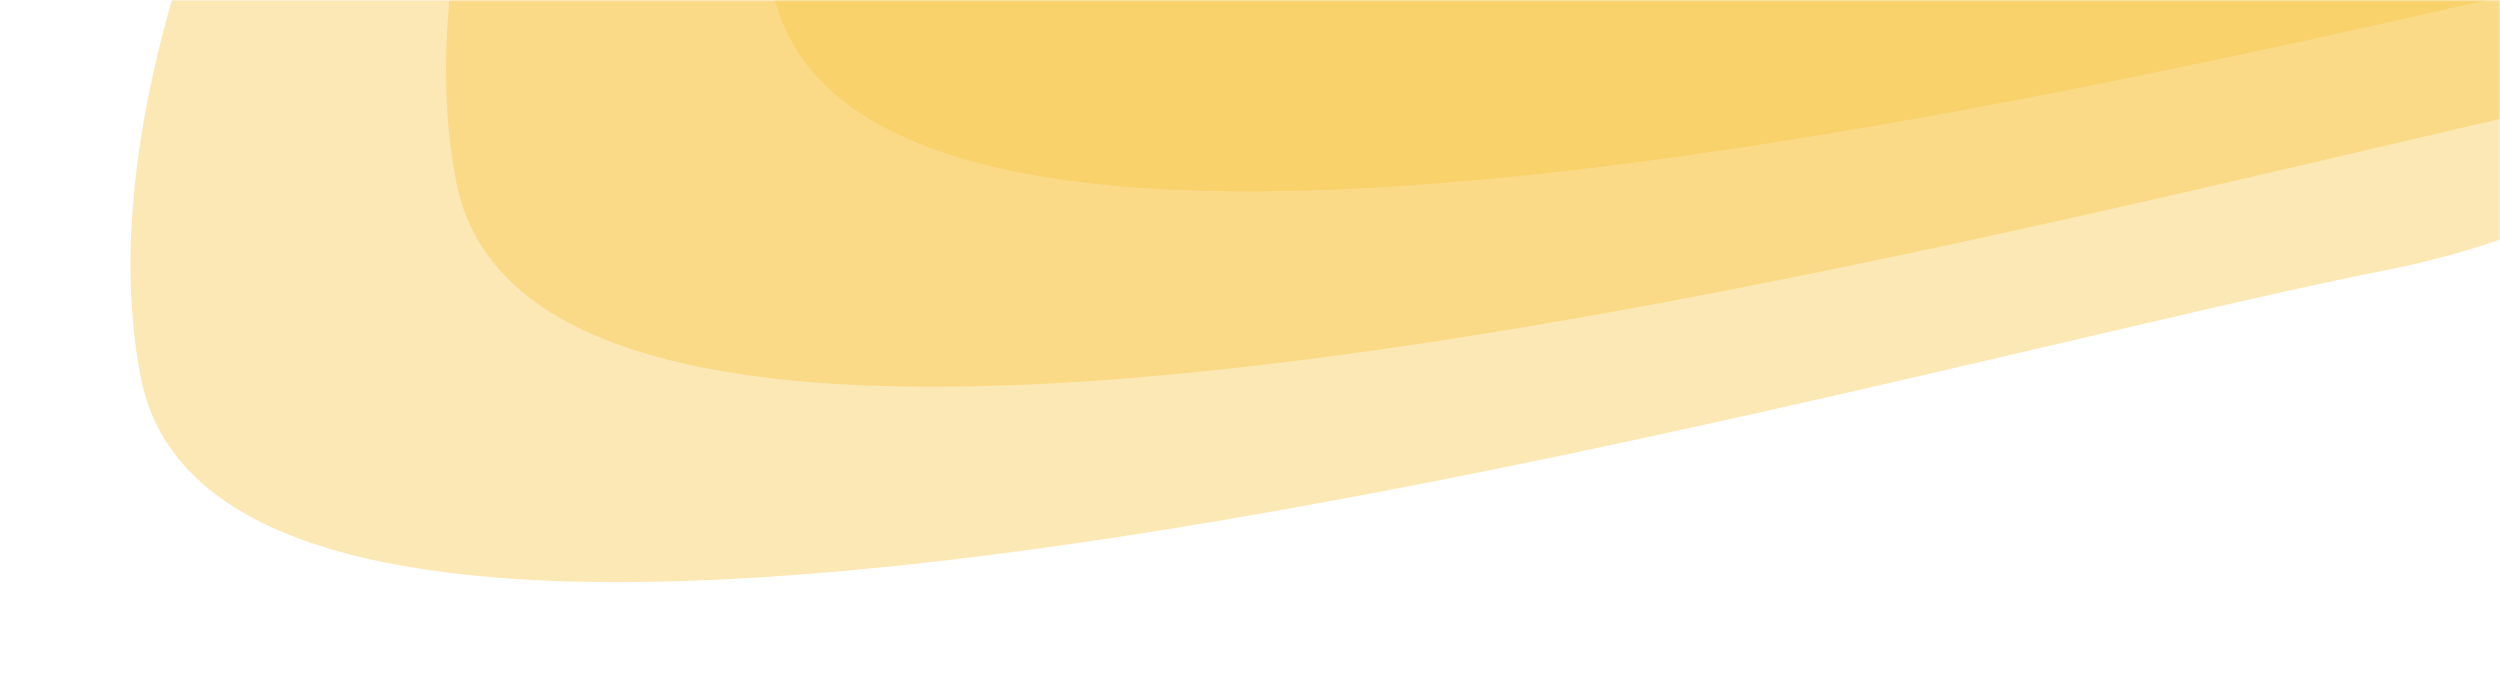 <svg width="775" height="214" viewBox="0 0 775 214" fill="none" xmlns="http://www.w3.org/2000/svg">
<mask id="mask0_660_3020" style="mask-type:alpha" maskUnits="userSpaceOnUse" x="0" y="0" width="775" height="214">
<rect width="775" height="214" fill="#D9D9D9"/>
</mask>
<g mask="url(#mask0_660_3020)">
<path d="M401.467 -418.455C555.662 -501.977 803.312 -535.315 863.13 -463.163C1034.51 -256.45 959.588 40.675 739.748 83.722C586.485 113.731 72.4 263.92 43.636 117.021C14.872 -29.879 184.942 -301.172 401.467 -418.455Z" fill="#F7C644" fill-opacity="0.4"/>
<path d="M499.276 -479.014C653.471 -562.536 901.121 -595.873 960.939 -523.722C1132.32 -317.009 1057.4 -19.883 837.557 23.163C684.294 53.173 170.209 203.362 141.445 56.462C112.682 -90.437 282.751 -361.731 499.276 -479.014Z" fill="#F7C644" fill-opacity="0.4"/>
<path d="M597.085 -539.573C751.281 -623.095 998.931 -656.432 1058.75 -584.281C1230.13 -377.568 1155.21 -80.442 935.366 -37.396C782.103 -7.386 268.018 142.803 239.254 -4.097C210.491 -150.996 380.56 -422.29 597.085 -539.573Z" fill="#F7C644" fill-opacity="0.4"/>
</g>
</svg>
